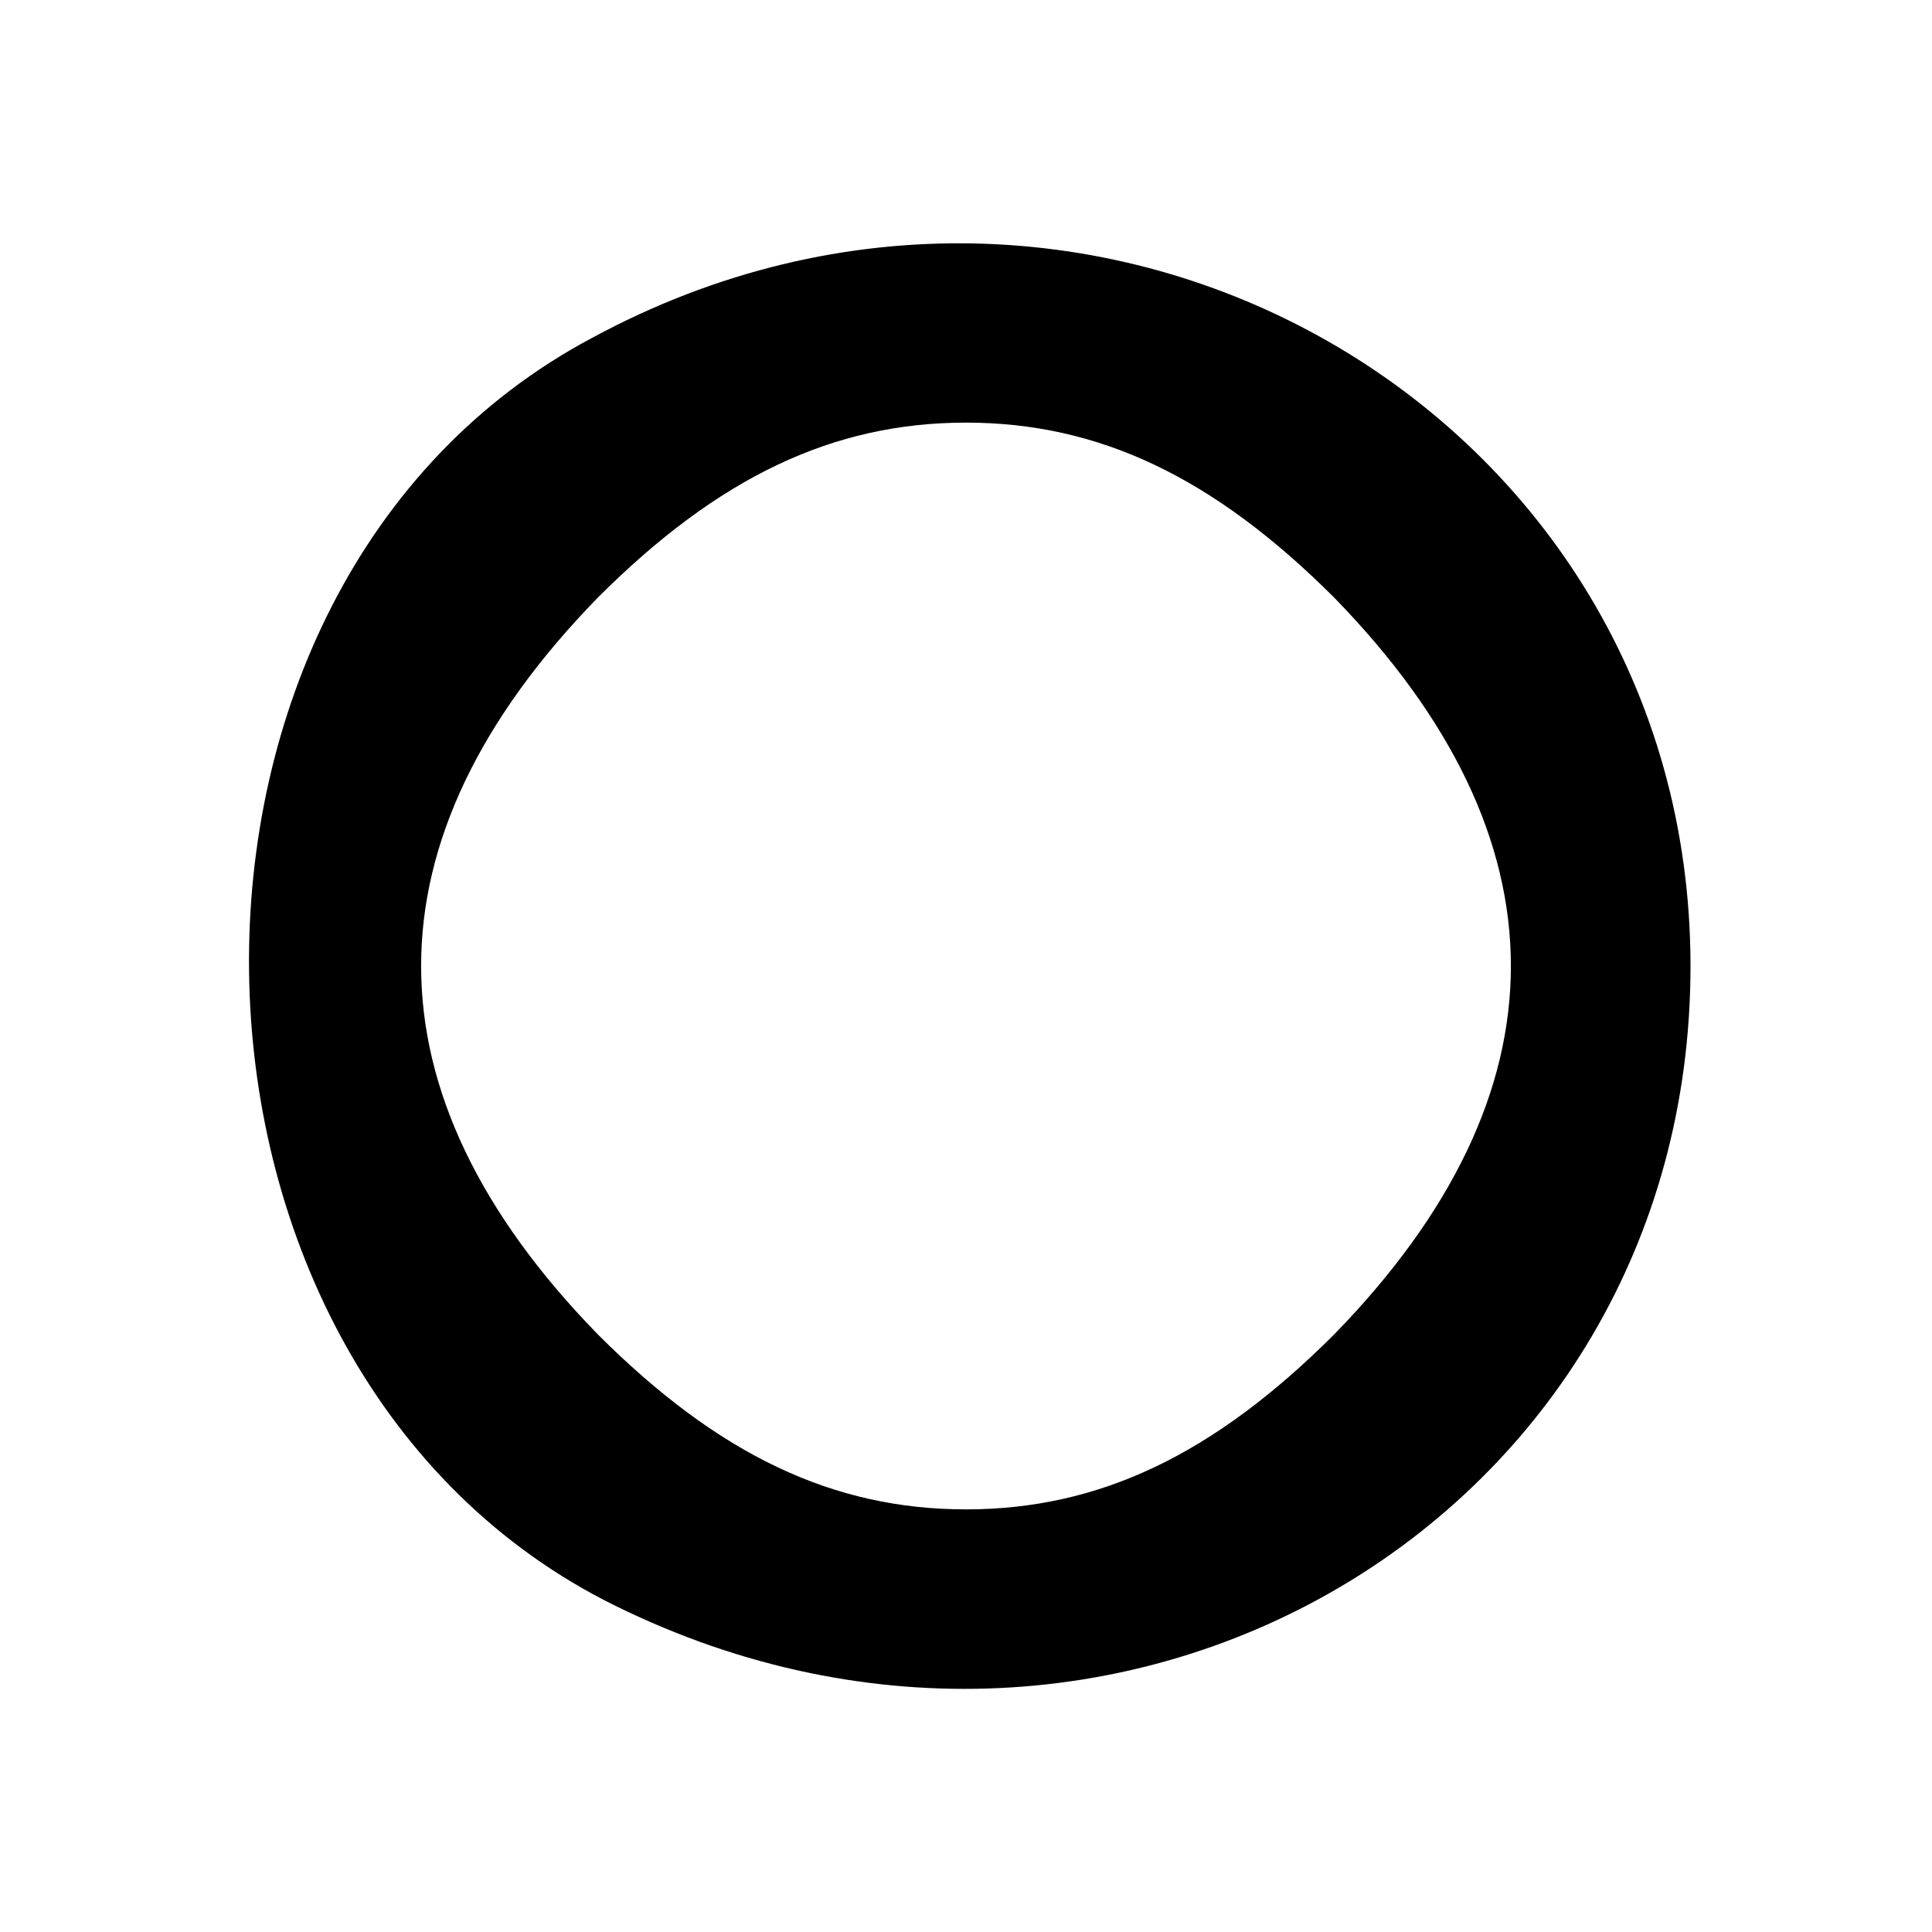 <?xml version="1.0" standalone="no"?>
<!DOCTYPE svg PUBLIC "-//W3C//DTD SVG 20010904//EN"
 "http://www.w3.org/TR/2001/REC-SVG-20010904/DTD/svg10.dtd">
<svg version="1.0" xmlns="http://www.w3.org/2000/svg"
 width="32pt" height="32pt" viewBox="0 0 32 32"
 preserveAspectRatio="xMidYMid meet">
<g transform="translate(0,32) scale(0.1,-0.1)"
fill="#000000" stroke="none">
<path d="M98 264 c-77 -41 -75 -169 2 -209 84 -43 180 13 180 105 0 92 -99
149 -182 104z m123 -43 c39 -40 39 -82 0 -122 -20 -20 -39 -29 -61 -29 -22 0
-41 9 -61 29 -39 40 -39 82 0 122 20 20 39 29 61 29 22 0 41 -9 61 -29z"/>
</g>
</svg>
